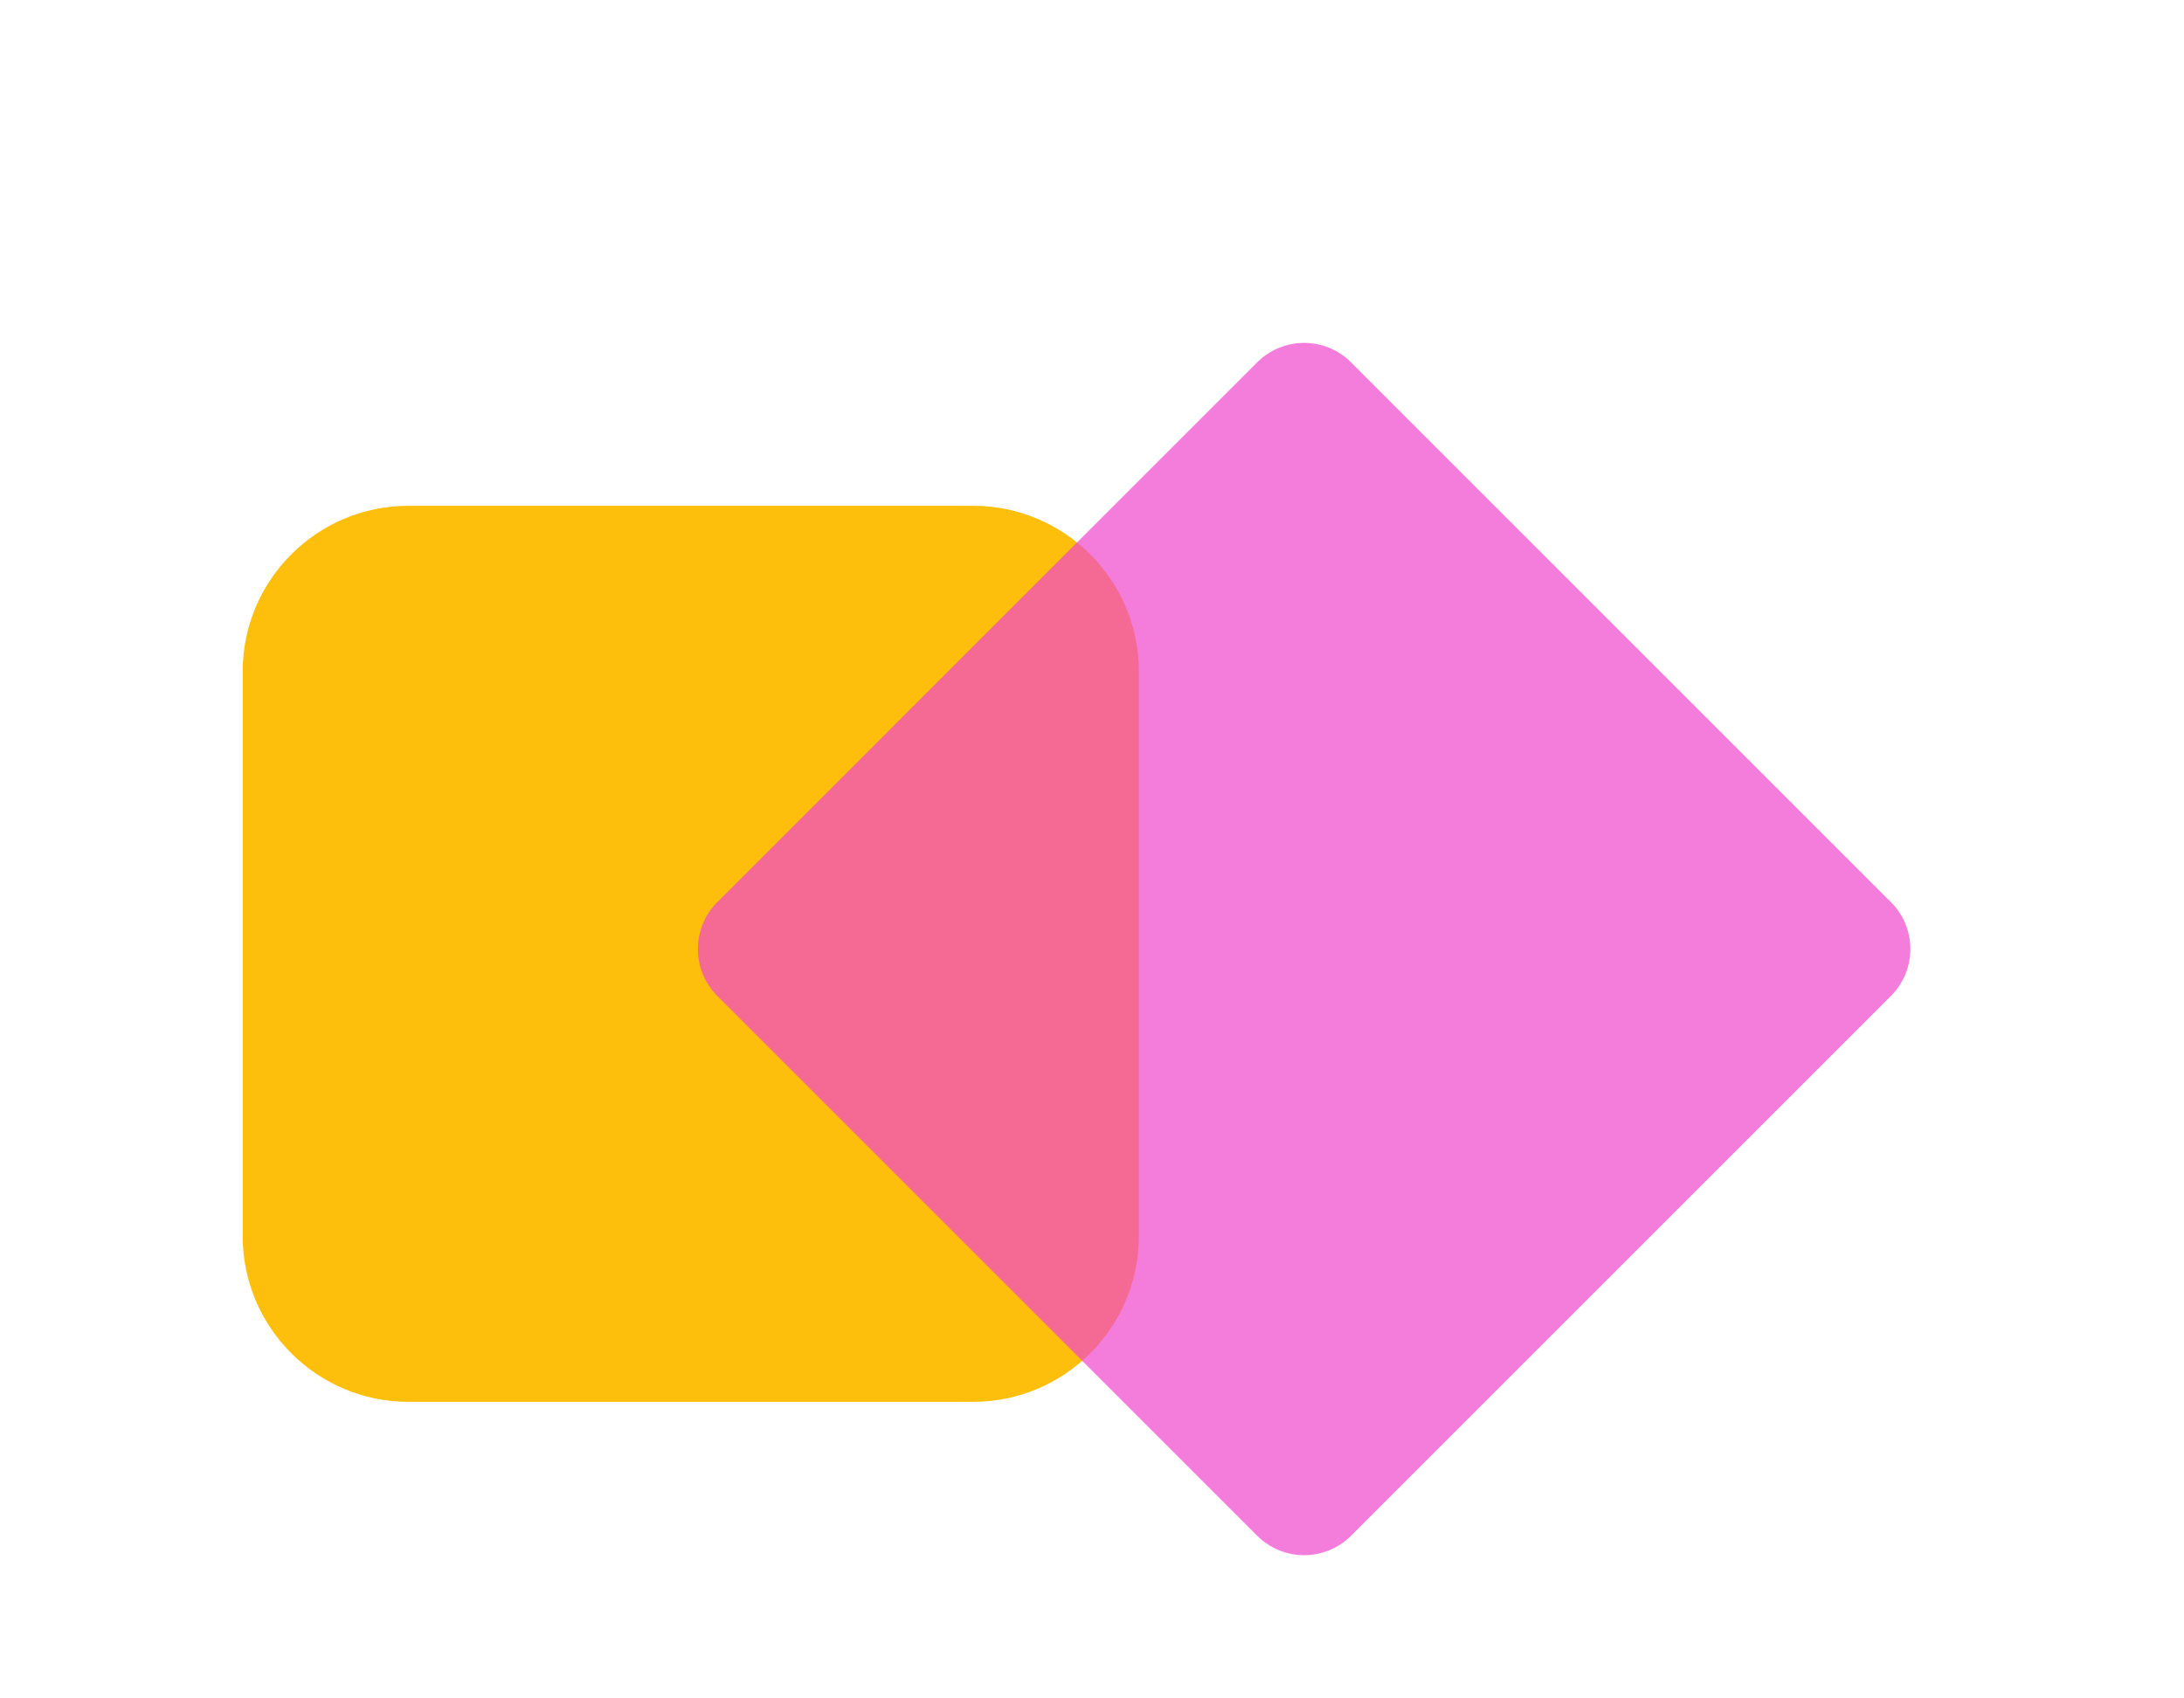 <svg width="90" height="70" viewBox="0 0 90 70" fill="none" xmlns="http://www.w3.org/2000/svg">
<g clip-path="url(#clip0_453_18613)">
<g filter="url(#filter0_d_453_18613)">
<path d="M16.839 53.778C13.062 53.778 10 50.716 10 46.938L10 23.685C10 19.908 13.062 16.846 16.839 16.846L40.093 16.846C43.87 16.846 46.932 19.908 46.932 23.685L46.932 46.938C46.932 50.716 43.87 53.778 40.093 53.778L16.839 53.778Z" fill="white"/>
<path d="M16.839 53.778C13.062 53.778 10 50.716 10 46.938L10 23.685C10 19.908 13.062 16.846 16.839 16.846L40.093 16.846C43.87 16.846 46.932 19.908 46.932 23.685L46.932 46.938C46.932 50.716 43.87 53.778 40.093 53.778L16.839 53.778Z" fill="#FEBE0C"/>
</g>
<g opacity="0.7" filter="url(#filter1_d_453_18613)">
<path d="M29.561 37.049C28.493 35.981 28.493 34.249 29.561 33.181L51.807 10.934C52.876 9.866 54.608 9.866 55.676 10.934L77.922 33.181C78.991 34.249 78.991 35.981 77.922 37.049L55.676 59.295C54.608 60.364 52.876 60.364 51.807 59.295L29.561 37.049Z" fill="#F046CD"/>
</g>
</g>
<defs>
<filter id="filter0_d_453_18613" x="-4" y="6.846" width="64.932" height="64.932" filterUnits="userSpaceOnUse" color-interpolation-filters="sRGB">
<feFlood flood-opacity="0" result="BackgroundImageFix"/>
<feColorMatrix in="SourceAlpha" type="matrix" values="0 0 0 0 0 0 0 0 0 0 0 0 0 0 0 0 0 0 127 0" result="hardAlpha"/>
<feOffset dy="4"/>
<feGaussianBlur stdDeviation="7"/>
<feComposite in2="hardAlpha" operator="out"/>
<feColorMatrix type="matrix" values="0 0 0 0 0.983 0 0 0 0 0.23 0 0 0 0 0.127 0 0 0 0.33 0"/>
<feBlend mode="normal" in2="BackgroundImageFix" result="effect1_dropShadow_453_18613"/>
<feBlend mode="normal" in="SourceGraphic" in2="effect1_dropShadow_453_18613" result="shape"/>
</filter>
<filter id="filter1_d_453_18613" x="17.76" y="3.133" width="71.964" height="71.964" filterUnits="userSpaceOnUse" color-interpolation-filters="sRGB">
<feFlood flood-opacity="0" result="BackgroundImageFix"/>
<feColorMatrix in="SourceAlpha" type="matrix" values="0 0 0 0 0 0 0 0 0 0 0 0 0 0 0 0 0 0 127 0" result="hardAlpha"/>
<feOffset dy="4"/>
<feGaussianBlur stdDeviation="5.5"/>
<feComposite in2="hardAlpha" operator="out"/>
<feColorMatrix type="matrix" values="0 0 0 0 0.34 0 0 0 0 0.035 0 0 0 0 0.838 0 0 0 0.42 0"/>
<feBlend mode="normal" in2="BackgroundImageFix" result="effect1_dropShadow_453_18613"/>
<feBlend mode="normal" in="SourceGraphic" in2="effect1_dropShadow_453_18613" result="shape"/>
</filter>
<clipPath id="clip0_453_18613">
<rect width="90" height="70" fill="white"/>
</clipPath>
</defs>
</svg>
